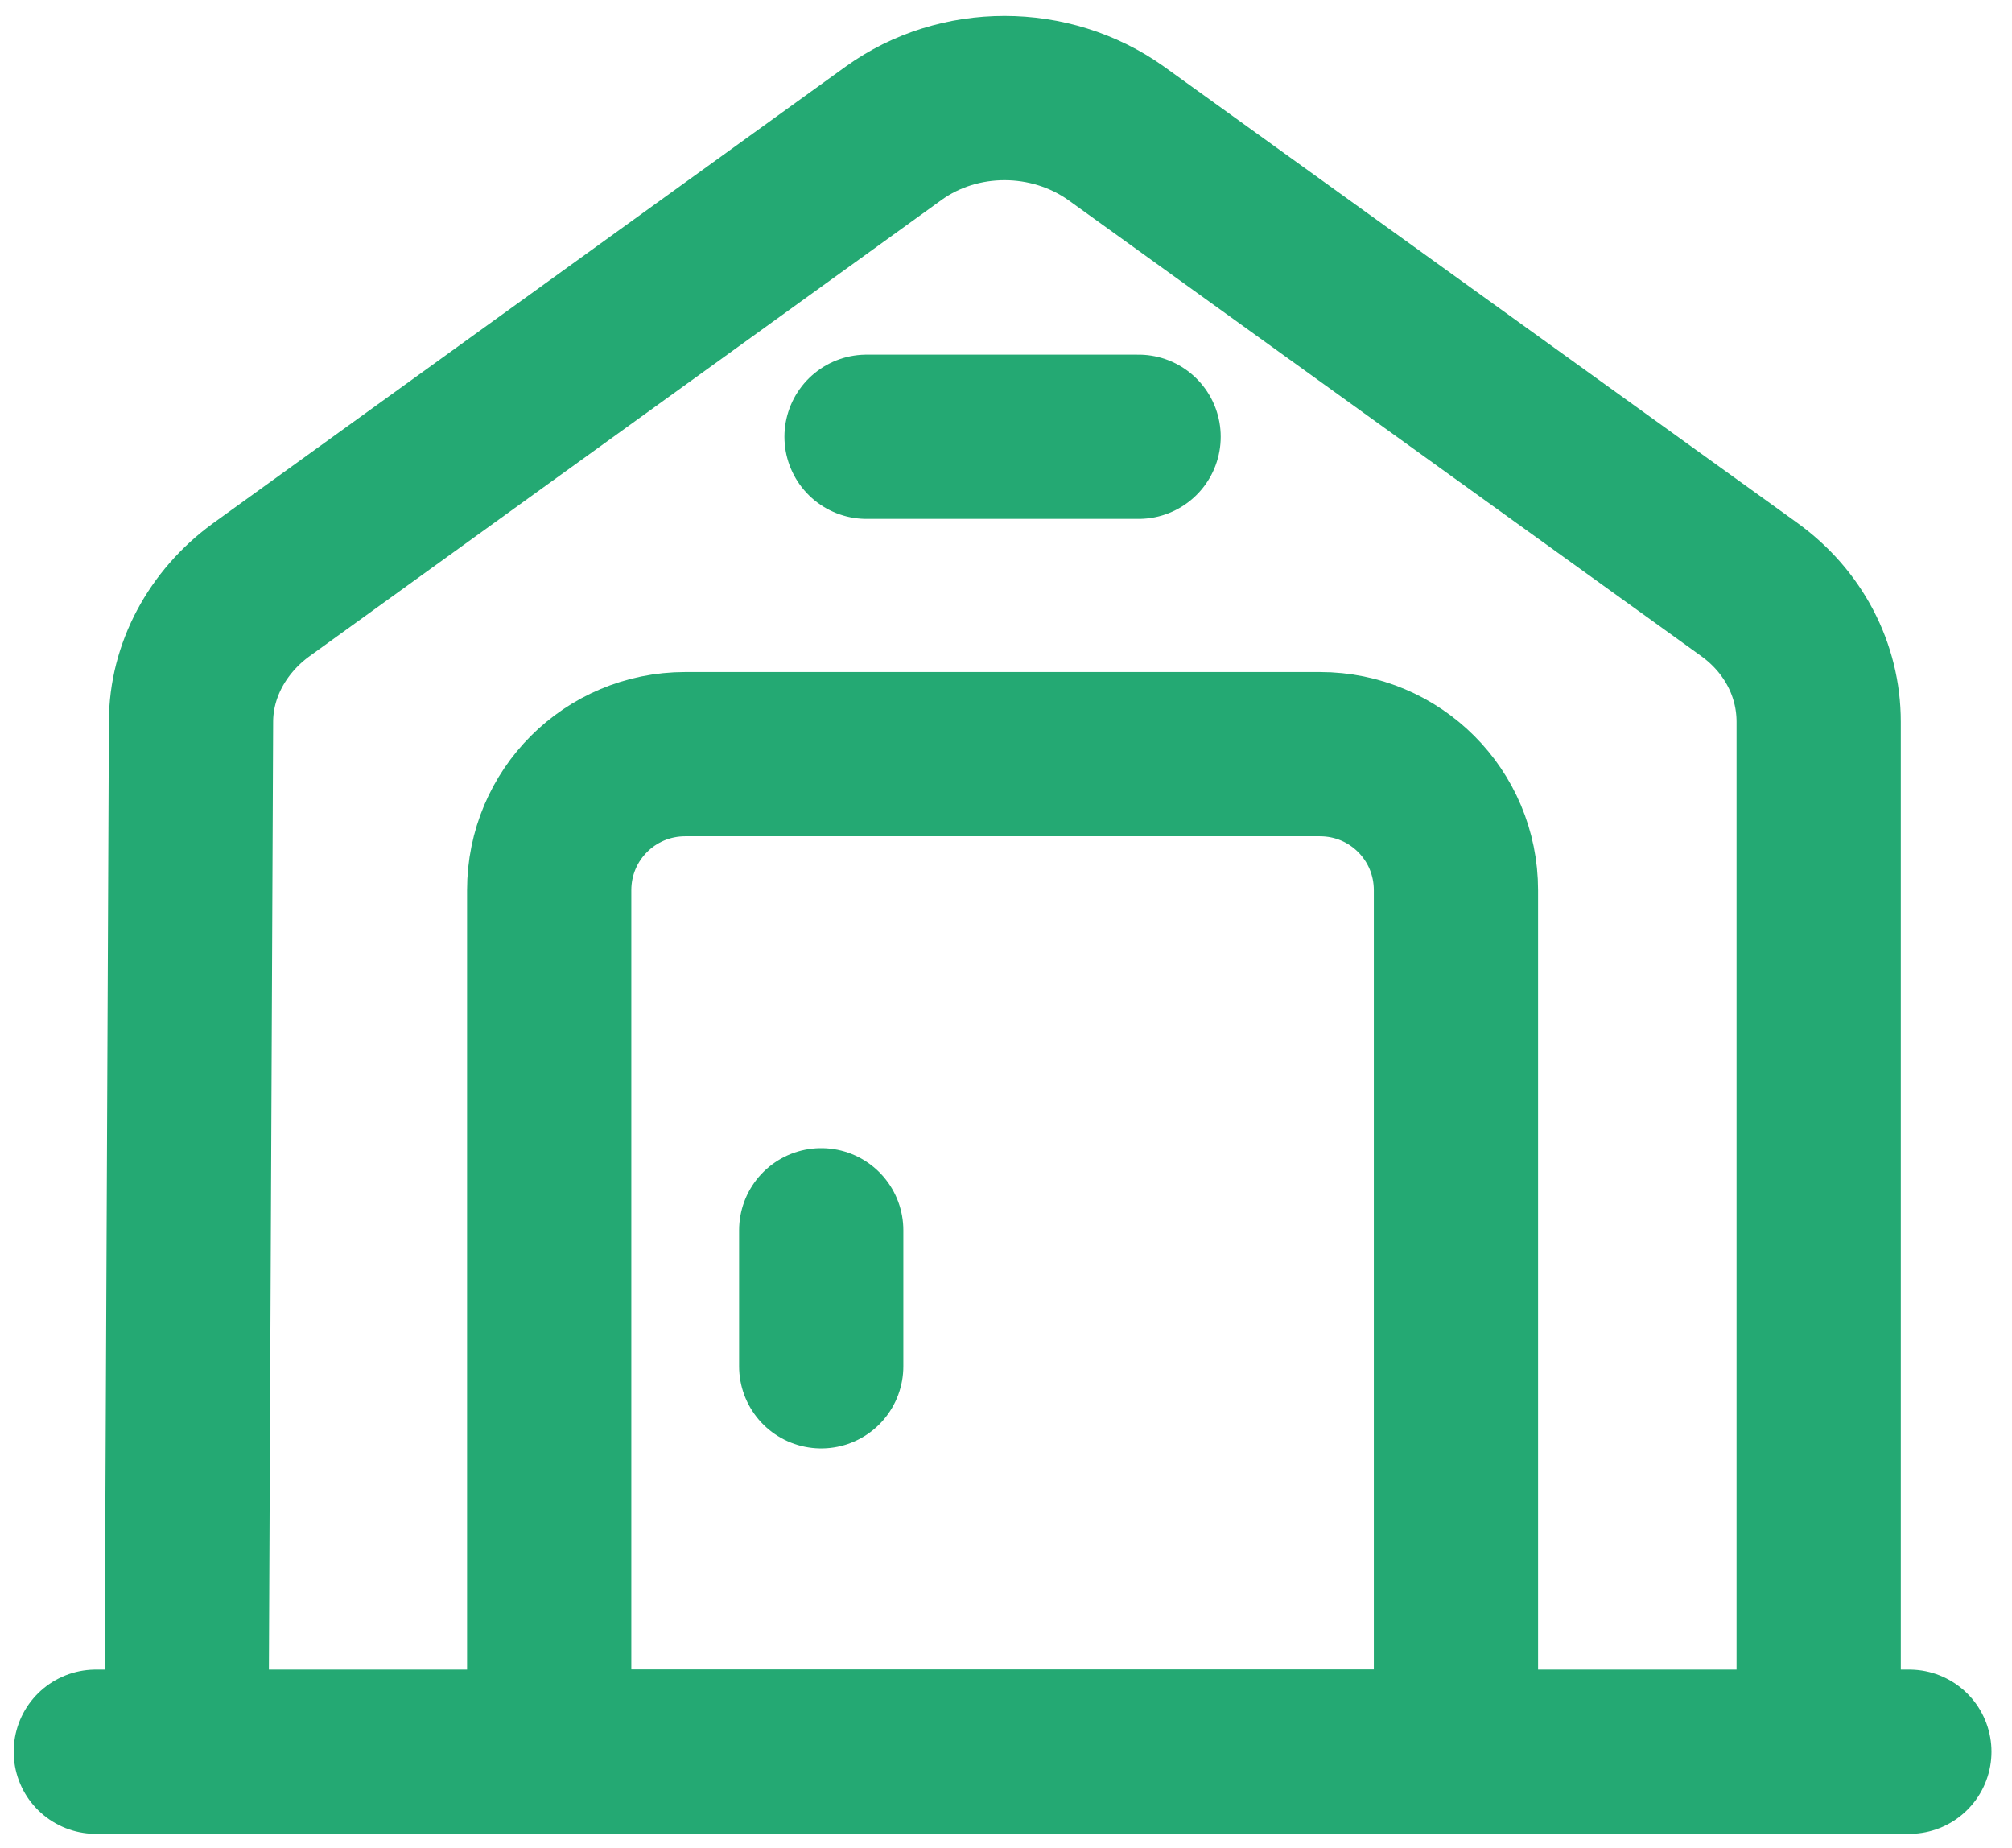 <svg width="49" height="45" viewBox="0 0 49 45" fill="none" xmlns="http://www.w3.org/2000/svg">
    <path d="M2.333 42.657H46.5" stroke="#24A973" stroke-width="4" stroke-miterlimit="10" stroke-linecap="round" stroke-linejoin="round"/>
    <path d="M4.542 42.138L4.652 17.577C4.652 16.332 5.291 15.148 6.348 14.372L21.763 3.245C23.349 2.102 25.573 2.102 27.18 3.245L42.596 14.351C43.675 15.127 44.292 16.311 44.292 17.577V42.138" stroke="#24A973" stroke-width="4" stroke-miterlimit="10" stroke-linejoin="round"/>
    <path d="M32.146 18.365H16.688C14.855 18.365 13.375 19.845 13.375 21.677V42.657H35.458V21.677C35.458 19.845 33.979 18.365 32.146 18.365Z" stroke="#24A973" stroke-width="4" stroke-miterlimit="10" stroke-linecap="round" stroke-linejoin="round"/>
    <path d="M20 29.959V33.271" stroke="#24A973" stroke-width="4" stroke-miterlimit="10" stroke-linecap="round" stroke-linejoin="round"/>
    <path d="M21.104 10.636H27.729" stroke="#24A973" stroke-width="4" stroke-miterlimit="10" stroke-linecap="round" stroke-linejoin="round"/>
</svg>
